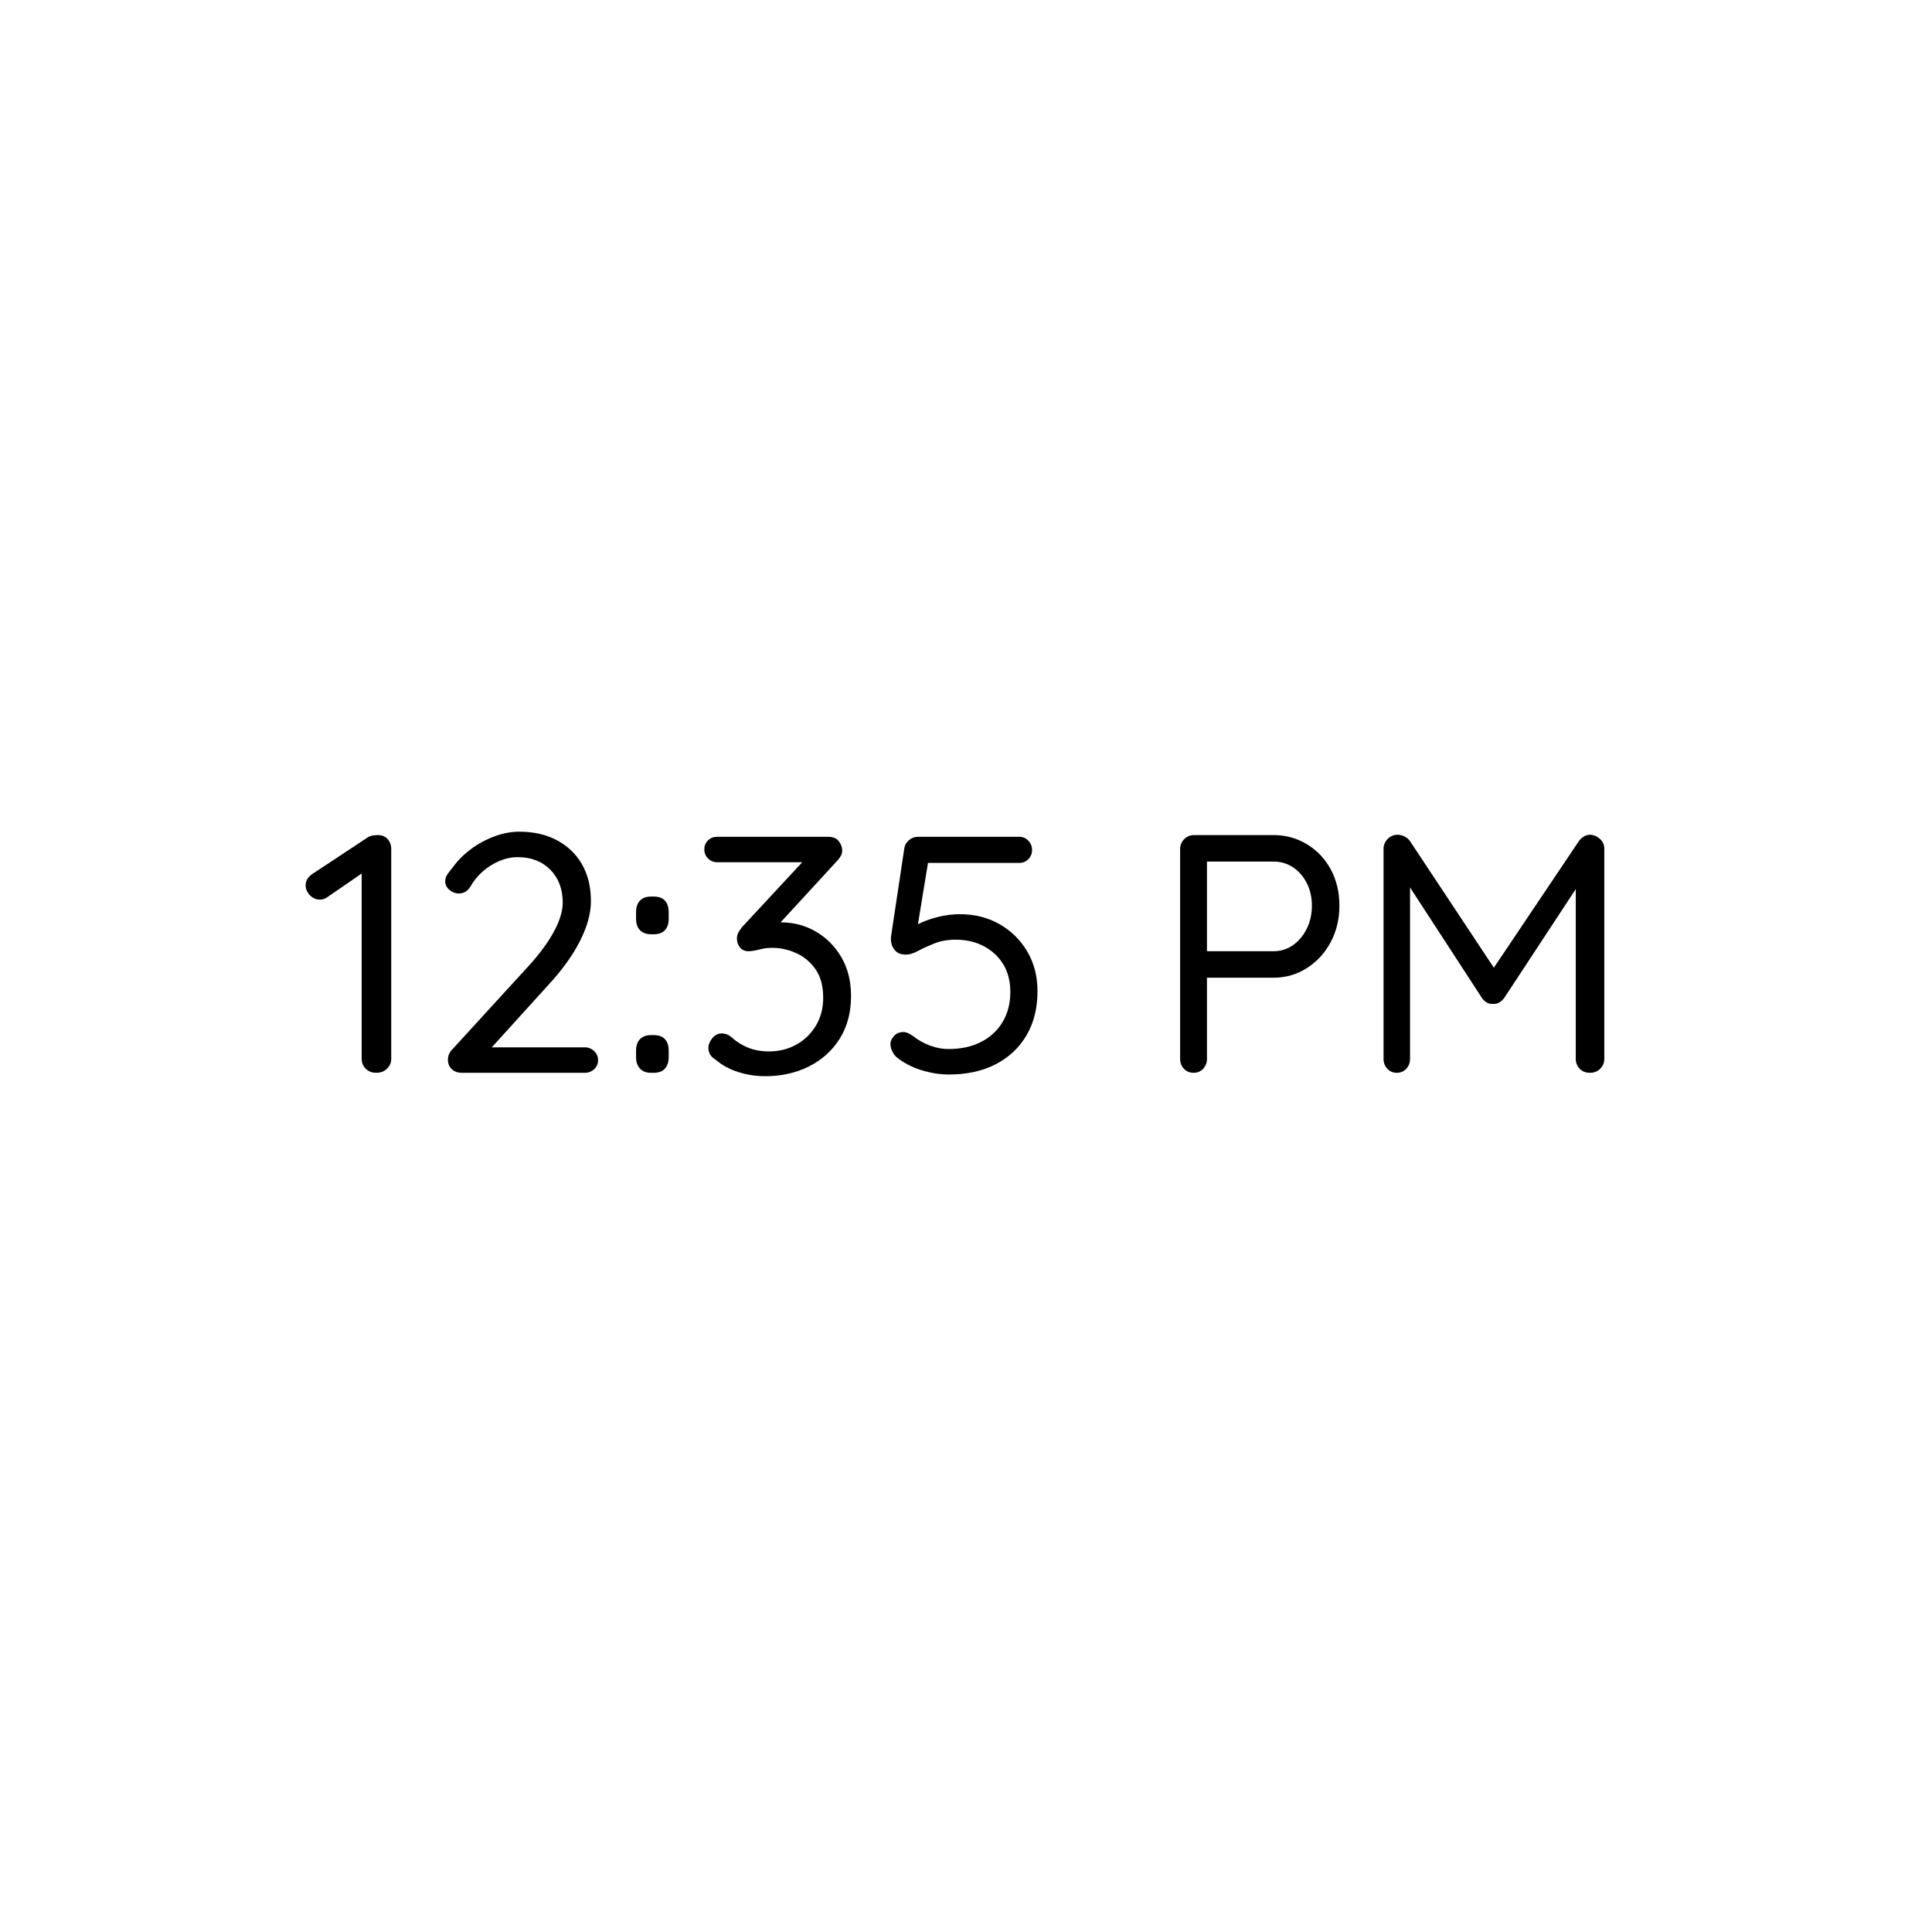 <?xml version="1.0" encoding="UTF-8"?><svg id="a" xmlns="http://www.w3.org/2000/svg" viewBox="0 0 512 512"><path d="m100.168,221.305c-.48,0-.977.045-1.484.135-.512.091-.977.286-1.397.586l-14.309,9.449c-1.32.841-1.98,1.891-1.98,3.15,0,.96.375,1.831,1.125,2.61.75.78,1.635,1.17,2.654,1.17.779,0,1.471-.239,2.07-.721l9-6.187v49.118c0,1.02.361,1.89,1.08,2.609.721.721,1.65,1.08,2.791,1.08,1.139,0,2.084-.359,2.834-1.08.75-.72,1.125-1.589,1.125-2.609v-55.62c0-1.02-.315-1.891-.945-2.61-.629-.72-1.484-1.08-2.564-1.08Z"/><path d="m154.977,277.555h-24.652l14.934-16.47c3.719-4.019,6.539-7.935,8.459-11.745,1.92-3.81,2.881-7.304,2.881-10.485,0-3.779-.781-7.033-2.34-9.765-1.562-2.729-3.768-4.86-6.615-6.39-2.852-1.53-6.197-2.295-10.035-2.295-2.16,0-4.365.42-6.615,1.26-2.25.841-4.32,1.966-6.211,3.375-1.889,1.41-3.465,2.985-4.725,4.725-.6.721-1.096,1.366-1.484,1.935-.391.57-.586,1.185-.586,1.845,0,.9.375,1.665,1.125,2.295s1.576.945,2.477.945c.539,0,1.065-.12,1.574-.36.51-.239,1.004-.72,1.484-1.44.84-1.499,1.92-2.835,3.24-4.006,1.318-1.17,2.791-2.099,4.41-2.79,1.619-.689,3.24-1.034,4.859-1.034,3.602,0,6.494,1.11,8.685,3.33,2.189,2.22,3.285,5.13,3.285,8.729,0,2.221-.766,4.756-2.295,7.606s-3.766,5.894-6.705,9.135l-20.34,22.23c-.721.781-1.08,1.651-1.08,2.61,0,1.08.344,1.935,1.035,2.565.69.63,1.574.944,2.654.944h32.58c.959,0,1.785-.315,2.475-.944.69-.631,1.035-1.425,1.035-2.386,0-.959-.346-1.769-1.035-2.43-.69-.659-1.516-.99-2.475-.99Z"/><path d="m173.246,237.595h-.719c-1.262,0-2.236.36-2.926,1.08-.691.72-1.035,1.741-1.035,3.061v1.8c0,1.26.344,2.25,1.035,2.97.69.72,1.664,1.08,2.926,1.08h.719c1.32,0,2.309-.36,2.971-1.08.66-.72.99-1.71.99-2.97v-1.8c0-1.319-.33-2.341-.99-3.061-.662-.72-1.65-1.08-2.971-1.08Z"/><path d="m173.246,274.315h-.719c-1.262,0-2.236.36-2.926,1.08-.691.721-1.035,1.71-1.035,2.971v1.8c0,1.26.344,2.266,1.035,3.015.69.751,1.664,1.125,2.926,1.125h.719c1.32,0,2.309-.374,2.971-1.125.66-.749.99-1.755.99-3.015v-1.8c0-1.261-.33-2.25-.99-2.971-.662-.72-1.65-1.08-2.971-1.08Z"/><path d="m216.266,246.91c-2.822-1.649-5.91-2.476-9.271-2.476-.043,0-.093.004-.138.005l14.9-16.204c.418-.42.764-.869,1.033-1.351.272-.479.406-.959.406-1.44,0-.9-.301-1.74-.9-2.521-.6-.779-1.56-1.17-2.881-1.17h-29.34c-.959,0-1.77.315-2.43.945s-.99,1.426-.99,2.385c0,.96.33,1.77.99,2.43.66.661,1.471.99,2.43.99h22.527l-15.957,17.19c-.42.54-.75,1.034-.99,1.484s-.359.945-.359,1.485c0,.96.27,1.77.81,2.43.539.661,1.289.99,2.25.99.598,0,1.215-.074,1.844-.225.631-.149,1.307-.3,2.025-.45.721-.149,1.5-.226,2.34-.226,2.279,0,4.455.481,6.525,1.44,2.07.96,3.766,2.4,5.086,4.32,1.318,1.921,1.978,4.409,1.978,7.47,0,2.821-.66,5.31-1.978,7.47-1.32,2.16-3.061,3.825-5.221,4.995s-4.531,1.755-7.109,1.755c-2.102,0-3.961-.329-5.58-.99-1.621-.659-3.031-1.529-4.231-2.609-.541-.479-1.035-.795-1.484-.945-.451-.149-.856-.225-1.215-.225-1.022,0-1.877.42-2.566,1.26-.69.841-1.035,1.71-1.035,2.61,0,.54.135,1.079.406,1.619.27.54.793,1.051,1.574,1.53,1.68,1.44,3.674,2.521,5.984,3.24s4.666,1.08,7.066,1.08c4.32,0,8.203-.871,11.654-2.61,3.449-1.739,6.166-4.199,8.145-7.38,1.98-3.18,2.971-6.93,2.971-11.25,0-3.899-.842-7.304-2.519-10.215-1.682-2.909-3.932-5.189-6.75-6.84Z"/><path d="m264.91,244.93c-3.09-1.769-6.586-2.654-10.484-2.654-1.861,0-3.676.211-5.445.63-1.77.42-3.33.931-4.68,1.529-.375.167-.717.334-1.039.501l2.661-16.251h24.164c.959,0,1.77-.329,2.43-.989s.99-1.47.99-2.431c0-.959-.33-1.784-.99-2.475-.66-.69-1.471-1.035-2.43-1.035h-26.73c-.961,0-1.785.301-2.475.9-.691.601-1.096,1.291-1.215,2.069l-3.51,23.311c-.121.72-.076,1.455.135,2.205.209.751.613,1.395,1.215,1.935.6.54,1.469.81,2.609.81.9,0,1.965-.329,3.195-.99,1.228-.66,2.67-1.319,4.32-1.98,1.648-.659,3.523-.989,5.625-.989,2.818,0,5.324.585,7.514,1.755,2.191,1.17,3.9,2.775,5.131,4.814,1.228,2.041,1.846,4.471,1.846,7.29,0,3.001-.676,5.641-2.025,7.92-1.35,2.281-3.256,4.05-5.715,5.311-2.461,1.26-5.342,1.89-8.641,1.89-1.619,0-3.24-.3-4.859-.9-1.621-.599-3.092-1.408-4.41-2.43-1.022-.779-1.922-1.17-2.701-1.17-1.02,0-1.844.346-2.475,1.035-.629.69-.945,1.395-.945,2.115,0,.601.15,1.23.451,1.89.299.661.69,1.201,1.17,1.62,1.859,1.5,4.035,2.641,6.525,3.42,2.488.779,4.934,1.17,7.334,1.17,4.801,0,8.955-.914,12.465-2.745,3.51-1.829,6.225-4.394,8.146-7.695,1.918-3.299,2.879-7.169,2.879-11.609,0-3.96-.9-7.47-2.699-10.53-1.801-3.06-4.246-5.475-7.336-7.245Z"/><path d="m346.359,223.735c-2.67-1.62-5.625-2.431-8.865-2.431h-21.061c-1.02,0-1.889.36-2.609,1.08-.719.72-1.08,1.591-1.08,2.61v55.62c0,1.02.33,1.89.99,2.609.66.721,1.529,1.08,2.609,1.08,1.02,0,1.859-.359,2.522-1.08.658-.72.99-1.589.99-2.609v-21.511h17.639c3.24,0,6.195-.855,8.865-2.564s4.769-4.005,6.301-6.885c1.529-2.88,2.295-6.09,2.295-9.63,0-3.601-.766-6.81-2.295-9.631-1.531-2.819-3.631-5.04-6.301-6.659Zm-.045,22.364c-.9,1.831-2.115,3.285-3.644,4.365-1.531,1.08-3.256,1.62-5.176,1.62h-17.639v-23.76h17.639c1.92,0,3.644.51,5.176,1.529,1.529,1.022,2.744,2.416,3.644,4.186.9,1.77,1.35,3.766,1.35,5.985s-.449,4.245-1.35,6.074Z"/><path d="m424.029,222.34c-.75-.69-1.605-1.065-2.564-1.125-1.201,0-2.221.571-3.061,1.71l-22.518,33.526-22.212-33.526c-.359-.54-.854-.959-1.484-1.26-.629-.3-1.215-.45-1.754-.45-1.08,0-1.98.376-2.701,1.125-.719.751-1.08,1.606-1.08,2.565v55.71c0,1.02.33,1.89.99,2.609.66.721,1.5,1.08,2.519,1.08s1.859-.359,2.522-1.08c.658-.72.988-1.589.988-2.609v-45.428l19.08,29.318c.301.481.721.87,1.262,1.17.539.301,1.078.421,1.619.36.6.06,1.154-.06,1.664-.36.51-.3.945-.689,1.307-1.17l18.988-28.887v44.997c0,1.02.346,1.89,1.035,2.609.69.721,1.605,1.08,2.746,1.08,1.08,0,1.98-.359,2.699-1.08.721-.72,1.08-1.589,1.08-2.609v-55.71c0-1.02-.375-1.875-1.125-2.565Z"/></svg>